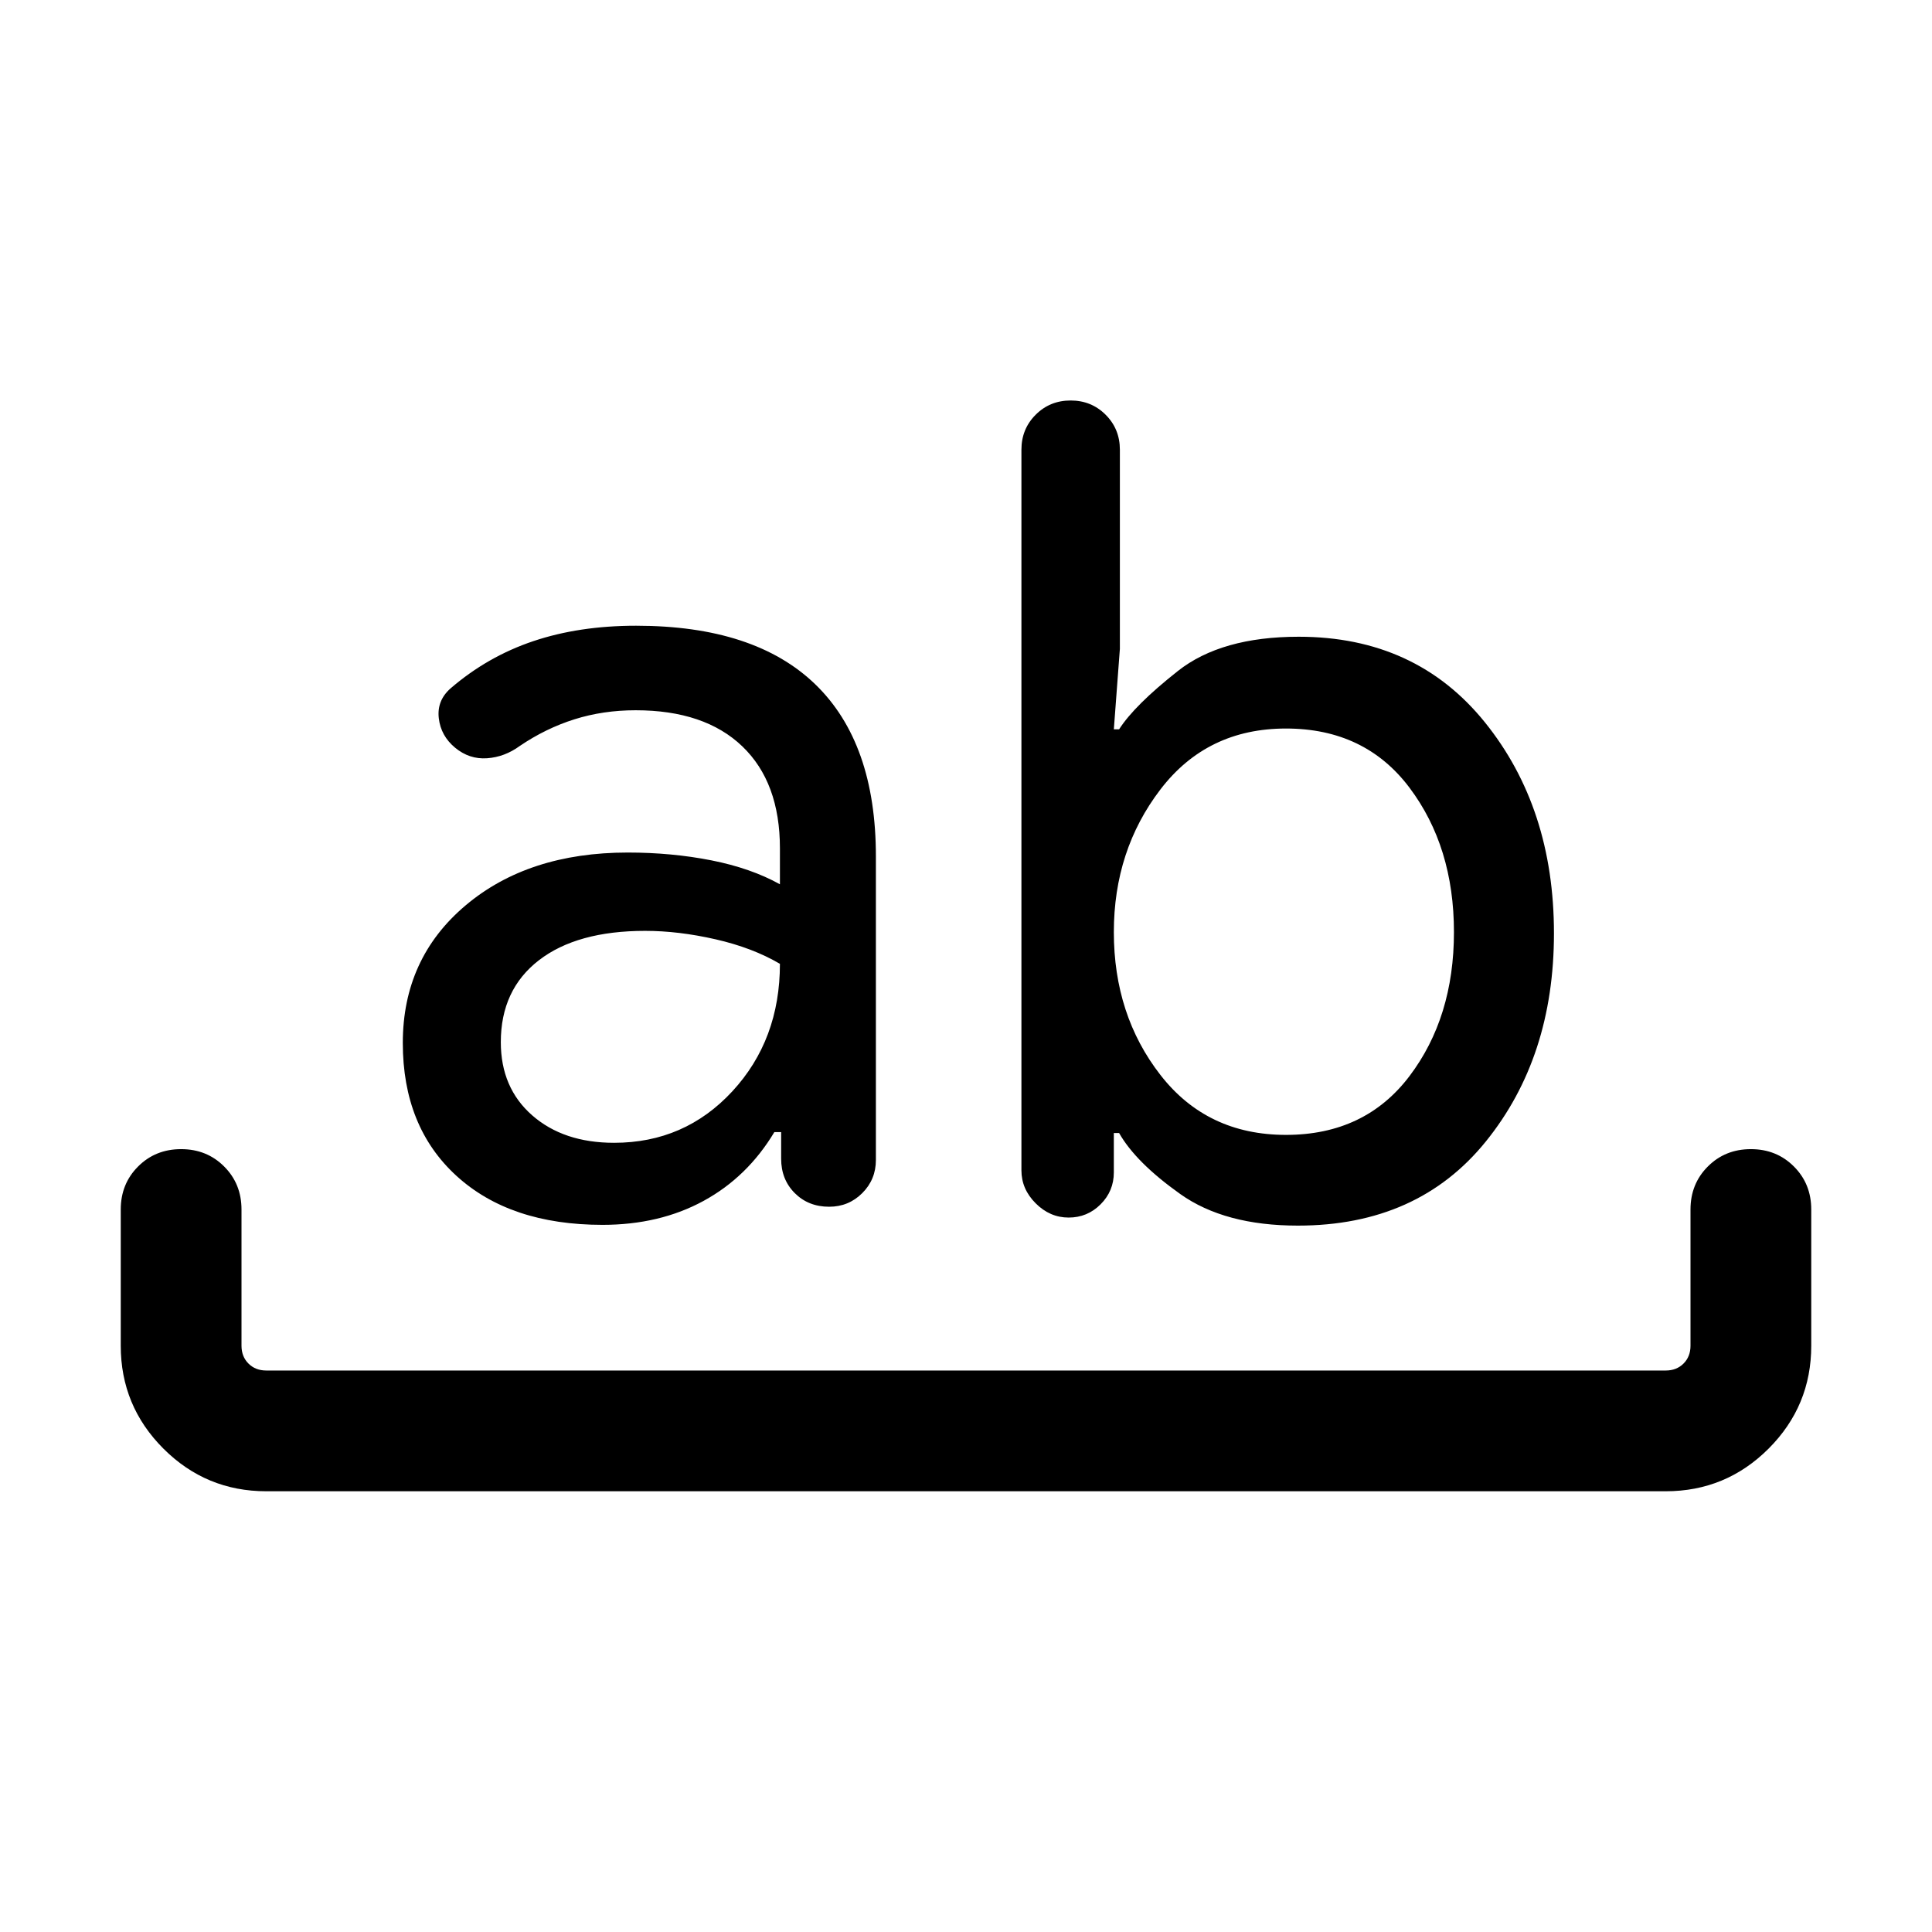 <svg xmlns="http://www.w3.org/2000/svg" height="24" viewBox="0 -960 960 960" width="24"><path d="M132.31-219q-29.92 0-51.12-21.19Q60-261.39 60-291.31V-359q0-12.77 8.62-21.38Q77.23-389 90-389t21.38 8.62Q120-371.77 120-359v67.69q0 5.39 3.46 8.85t8.85 3.46h695.38q5.39 0 8.85-3.46t3.46-8.85V-359q0-12.77 8.62-21.38Q857.23-389 870-389t21.38 8.62Q900-371.77 900-359v67.69q0 29.92-21.19 51.12Q857.61-219 827.69-219H132.31Zm167.08-132.38q-45.93 0-72.58-24.35-26.66-24.35-26.66-66.04 0-42 31.16-68.31 31.15-26.3 80.61-26.3 21.85 0 41.54 3.88 19.69 3.89 34.08 11.89v-17.85q0-32.77-18.69-50.69-18.7-17.93-53-17.93-16.16 0-30.43 4.5t-27.19 13.27q-7.46 5.46-16.23 6.08-8.77.61-15.85-5.23-7.07-5.85-8.11-14.62-1.04-8.77 5.81-14.84 18.38-15.85 41.15-23.5 22.77-7.66 51.08-7.66 58.92 0 89.04 29.12 30.11 29.11 30.11 85.5v150.85q0 9.69-6.77 16.46-6.77 6.77-16.46 6.77-10.31 0-17.08-6.77-6.77-6.77-6.77-17.08v-13.23h-3.38q-13.38 22.31-35.19 34.19-21.81 11.89-50.19 11.89Zm21.23-146.08q-33.93 0-52.85 14.61-18.92 14.62-18.92 40.7 0 22.69 15.57 36.34 15.58 13.66 40.73 13.66 35.08 0 58.74-25.58 23.65-25.58 23.65-63.35-13.62-8-32-12.19-18.39-4.19-34.92-4.19ZM644.92-351q-36.38 0-58.46-15.69T556.08-397h-2.62v19.54q0 9.31-6.58 15.88Q540.31-355 531-355t-16.38-7.08q-7.08-7.07-7.08-16.38v-358.08q0-10.31 7.08-17.38Q521.69-761 532-761q10.31 0 17.38 7.08 7.08 7.07 7.08 17.38v98.93l-3 40h2.62q7.61-11.93 29.19-28.97 21.58-17.03 60.04-17.03 58.23 0 92.53 42.53 34.31 42.54 34.31 104.85 0 61.54-33.81 103.38Q704.54-351 644.92-351ZM639-598q-39.23 0-62.39 30.27-23.15 30.27-23.15 70.88 0 41.24 23.15 71 23.16 29.77 62.39 29.77 39.23 0 61.35-29.19 22.11-29.19 22.11-71.58 0-42.38-22.11-71.77Q678.23-598 639-598Z"/></svg>